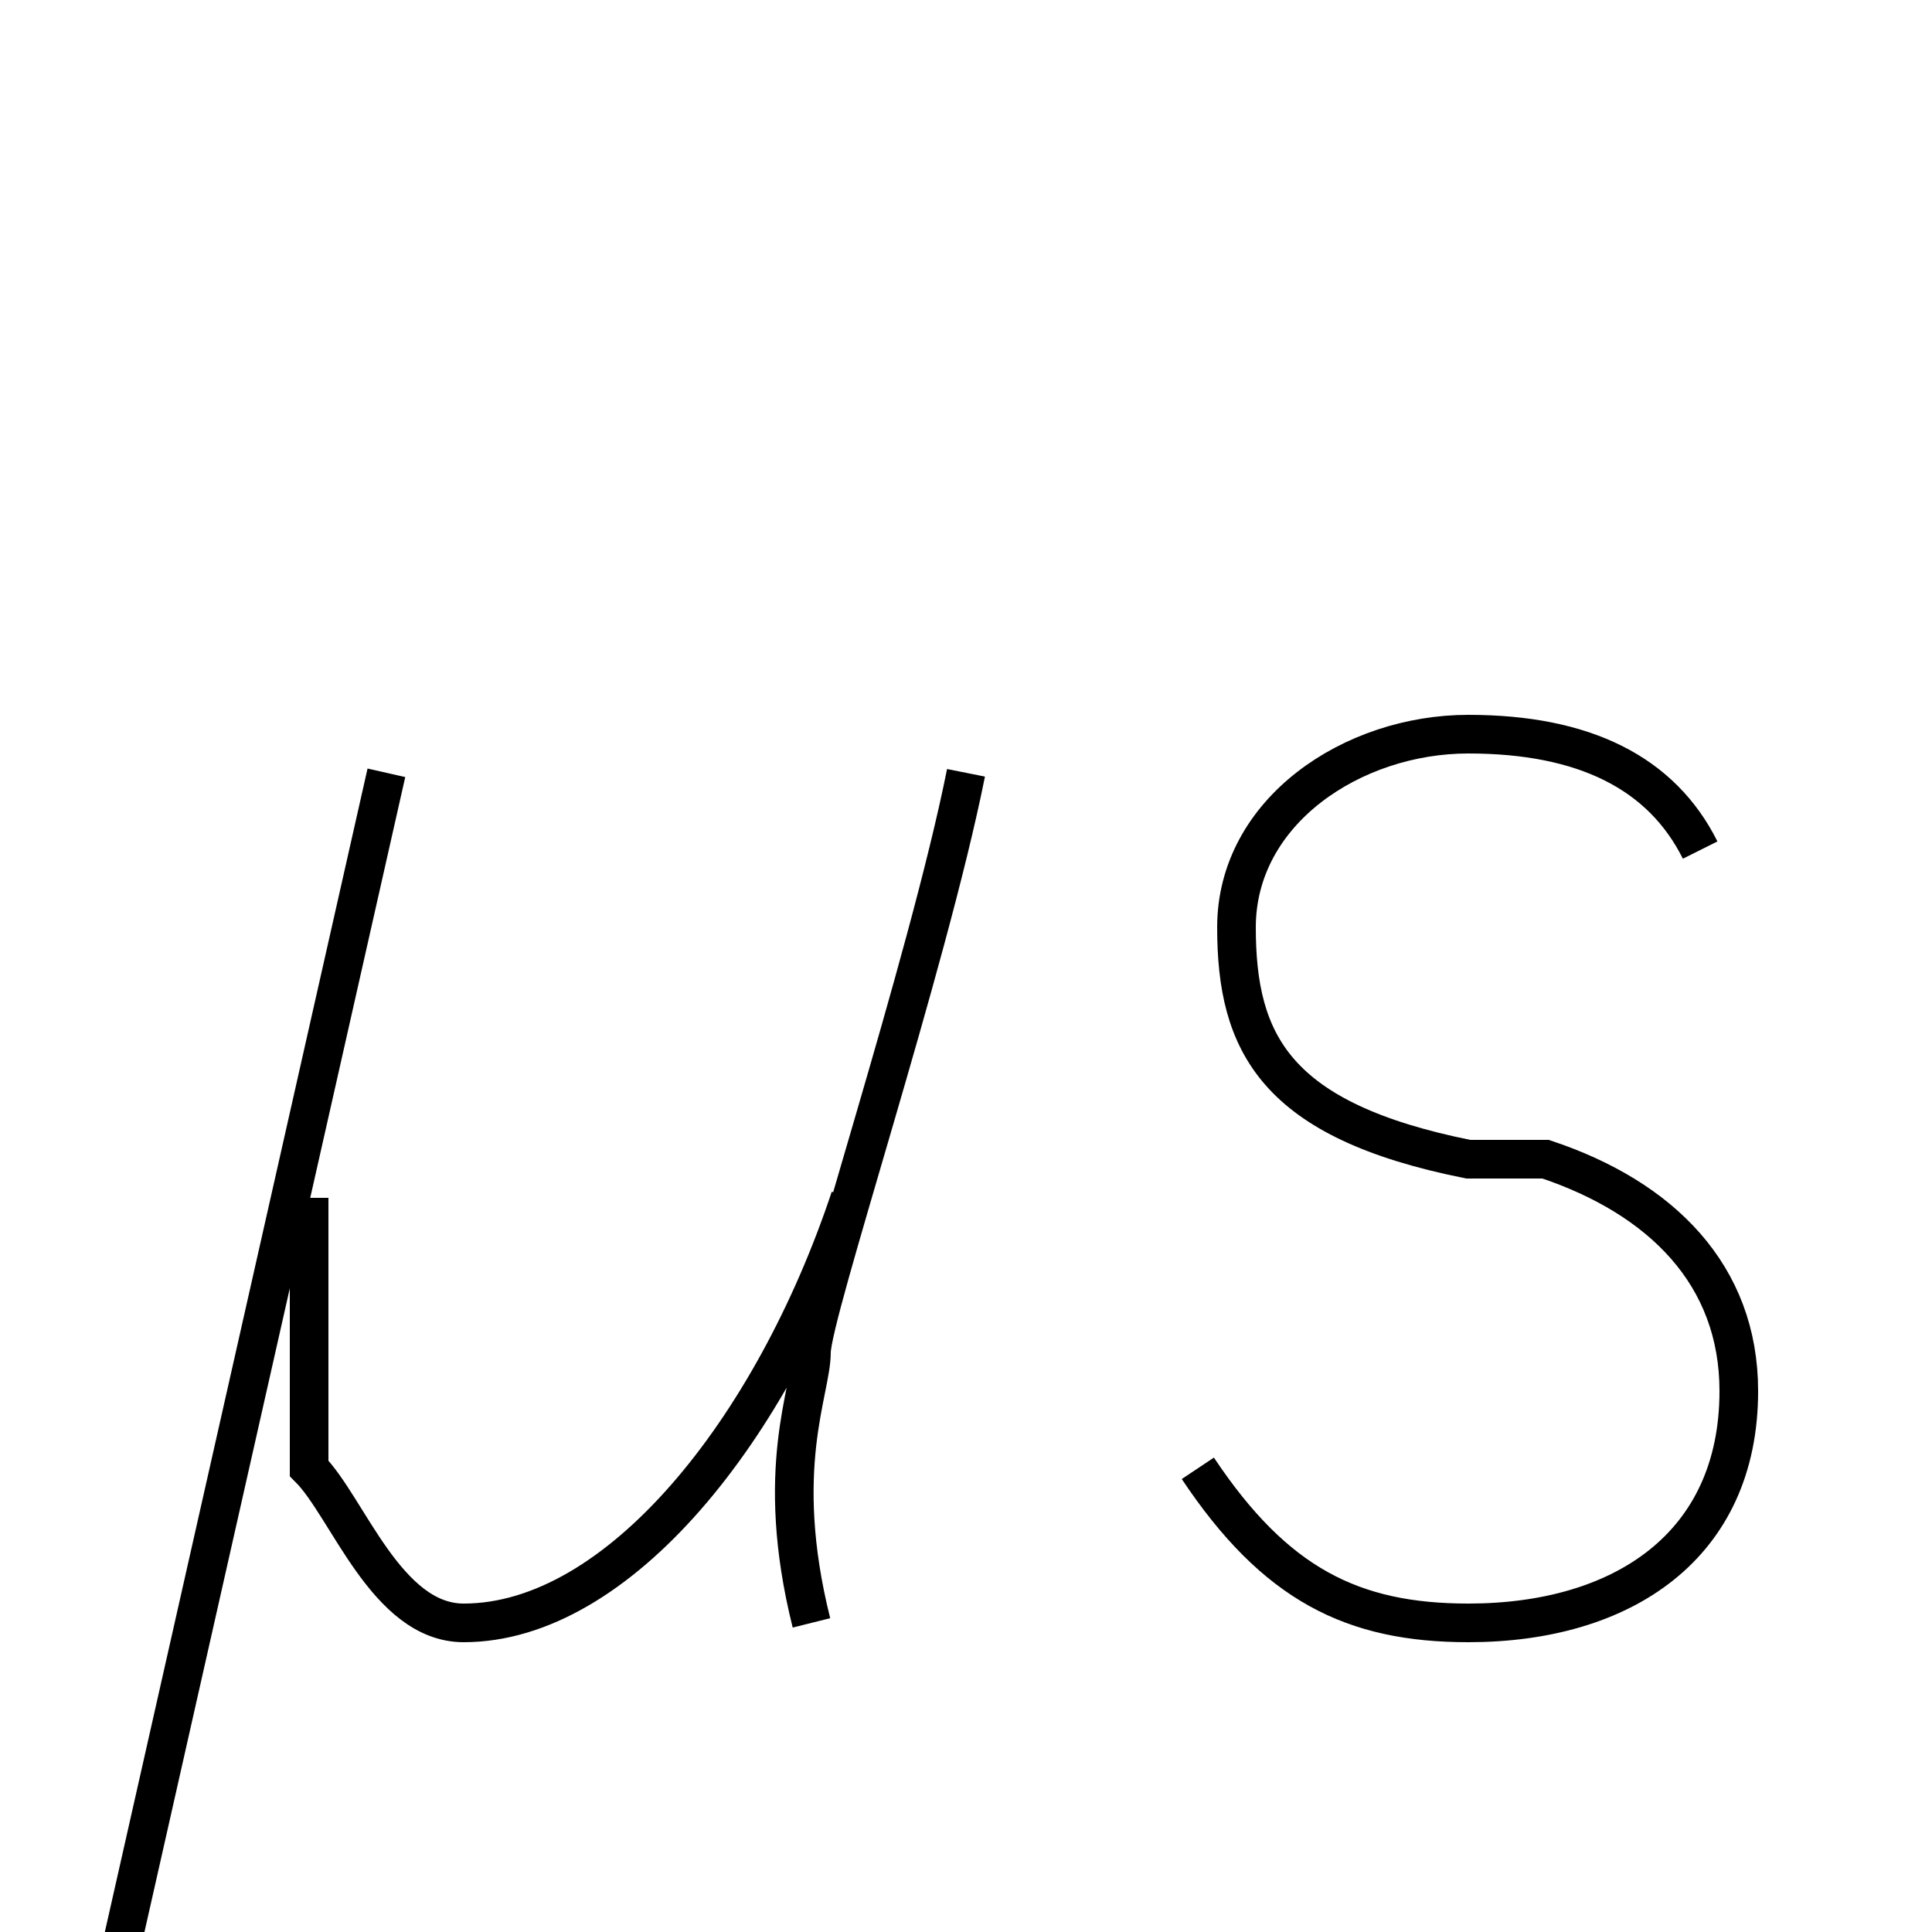 <?xml version='1.0' encoding='utf8'?>
<svg viewBox="0.0 -6.0 50.0 50.0" version="1.1" xmlns="http://www.w3.org/2000/svg">
<rect x="0.0" y="-6.0" width="50.0" height="50.0" fill="#808080" stroke="none"/>
<rect x="-1000" y="-1000" width="2000" height="2000" stroke="white" fill="white"/>
<g style="fill:white;stroke:#000000;  stroke-width:1">
<path d="M 3 7 L 10 -24 M 25 -24 C 24 -19 21 -10 21 -9 C 21 -8 20 -6 21 -2 M 8 -13 C 8 -11 8 -8 8 -6 C 9 -5 10 -2 12 -2 C 16 -2 20 -7 22 -13 M 44 -22 C 43 -24 41 -25 38 -25 C 35 -25 32 -23 32 -20 C 32 -17 33 -15 38 -14 L 40 -14 C 43 -13 45 -11 45 -8 C 45 -4 42 -2 38 -2 C 35 -2 33 -3 31 -6" transform="translate(0.0 38.0)" />
</g>
</svg>